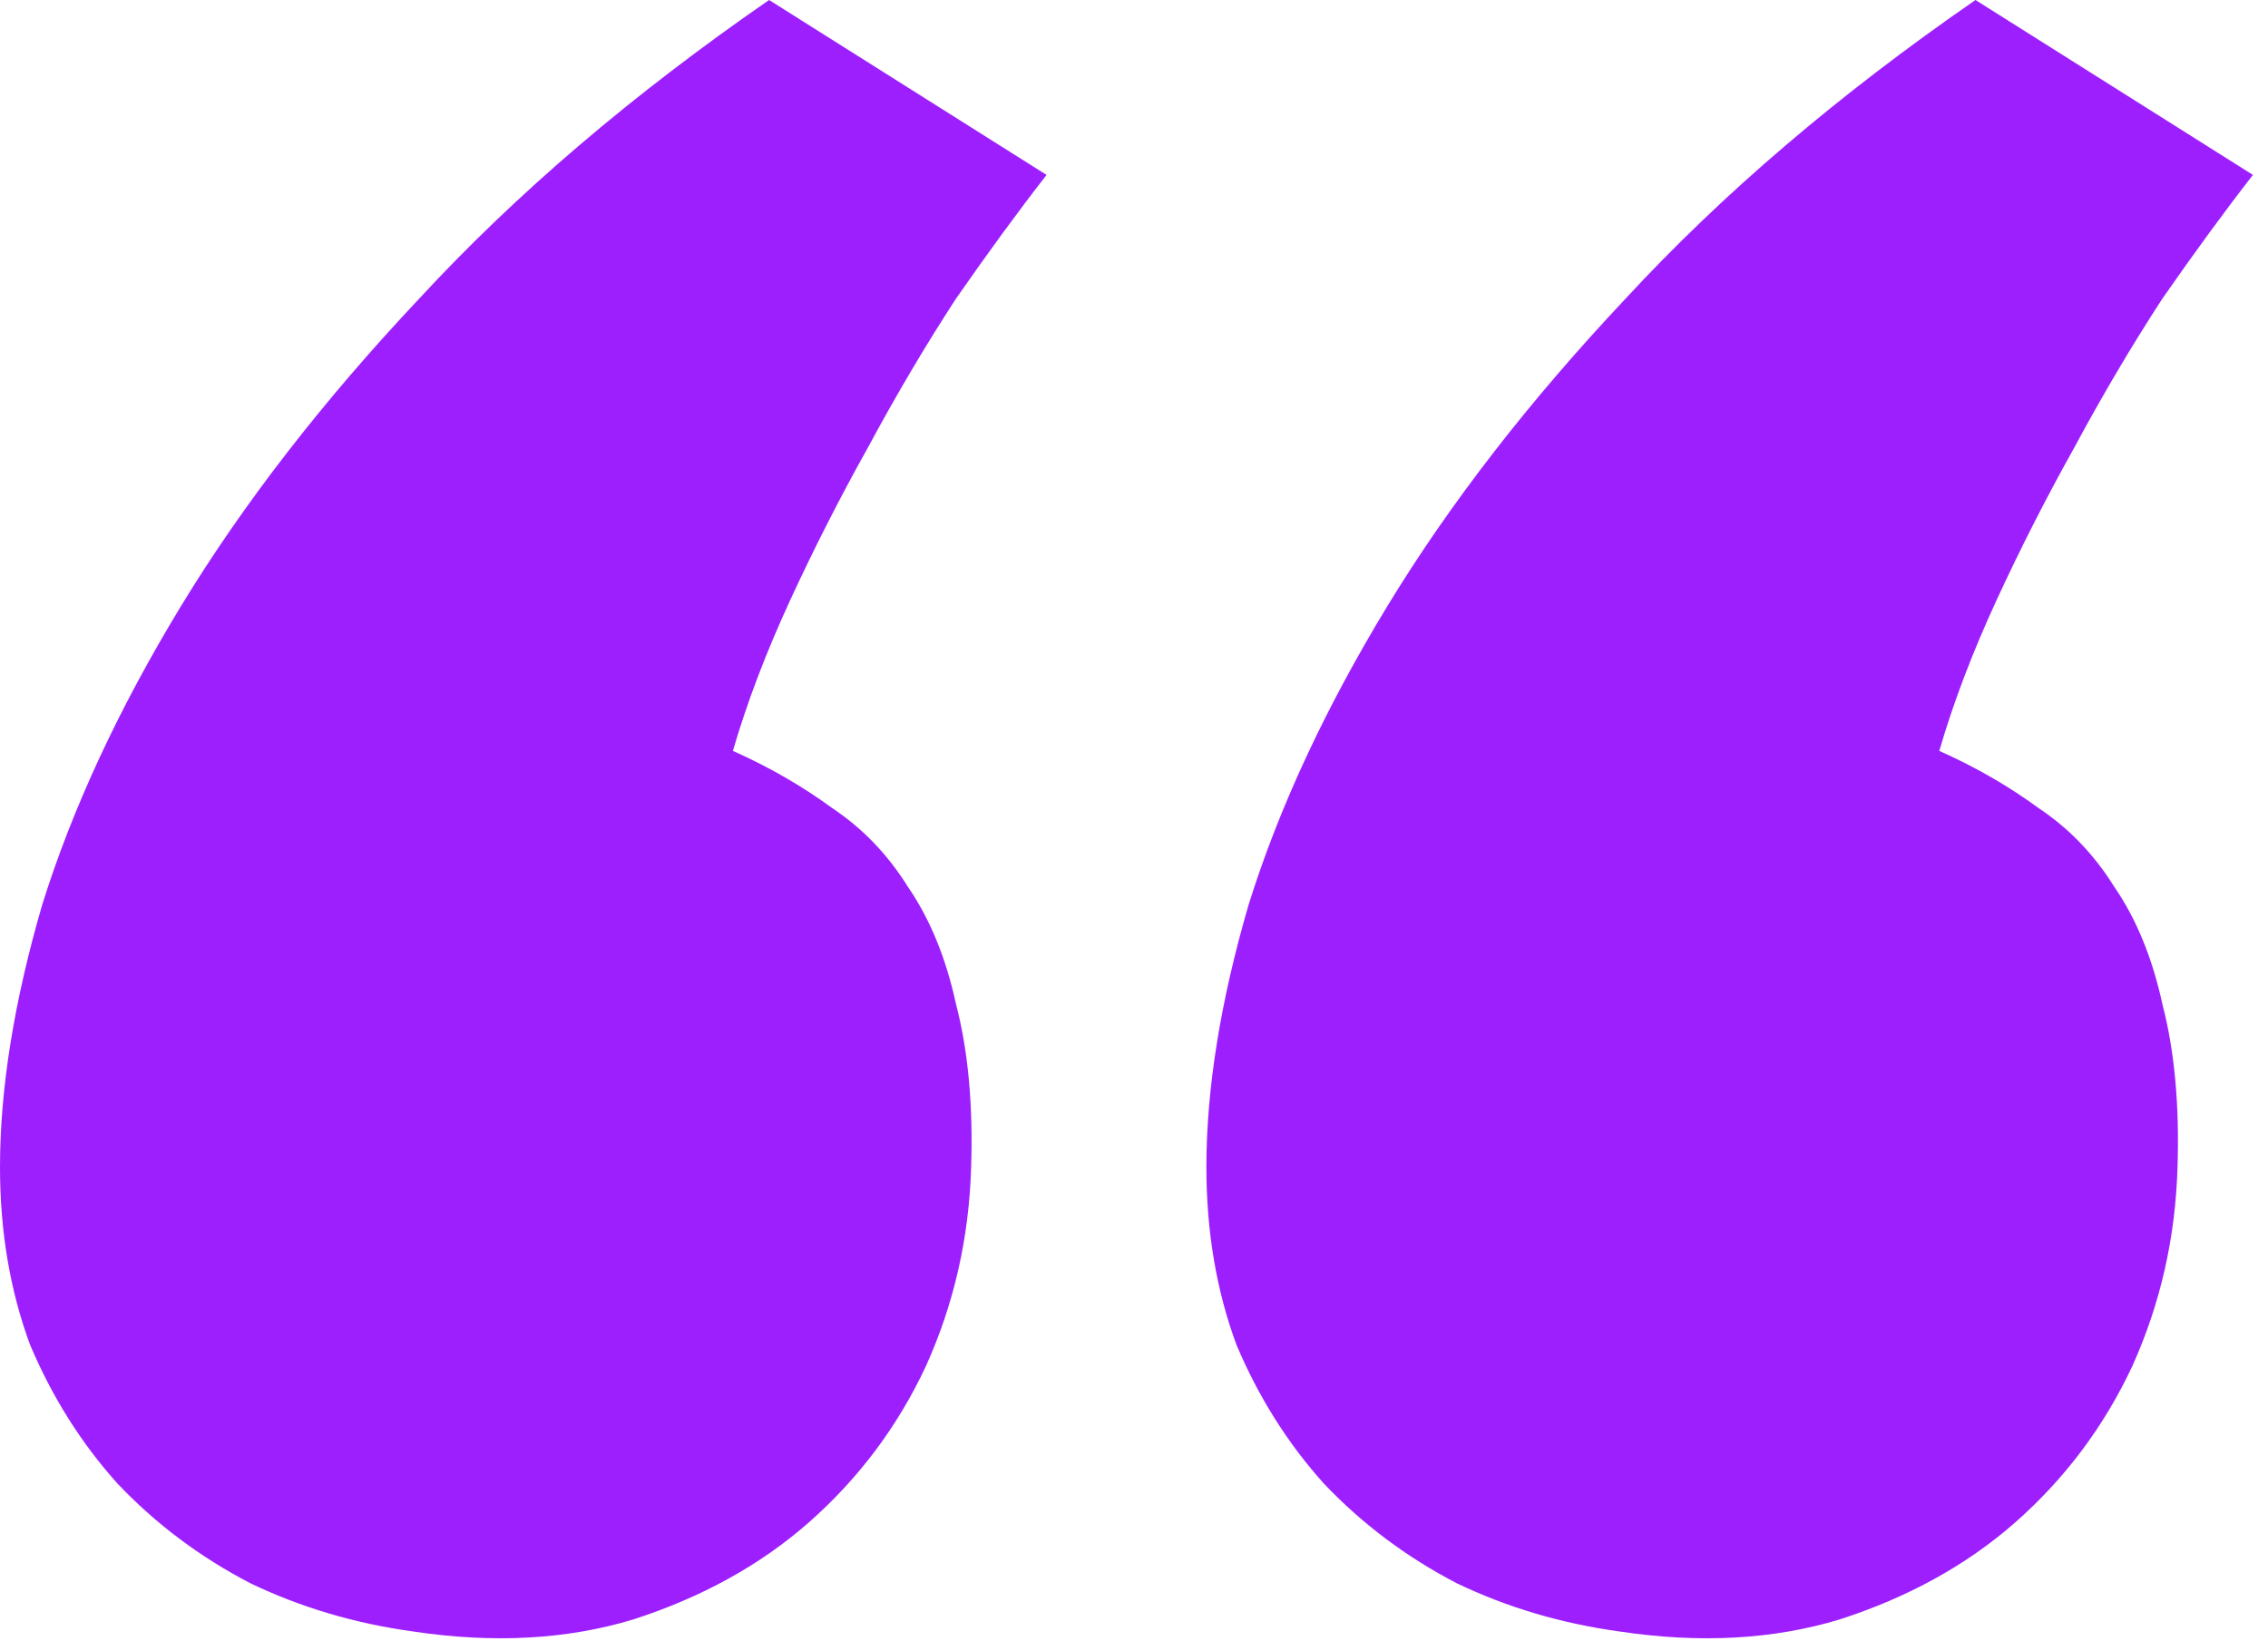<svg width="47" height="34" viewBox="0 0 47 34" fill="none" xmlns="http://www.w3.org/2000/svg">
<path d="M20.125 24.188C20.083 25.646 19.771 27.021 19.188 28.312C18.604 29.562 17.792 30.646 16.75 31.562C15.75 32.438 14.542 33.104 13.125 33.562C11.75 33.979 10.229 34.062 8.562 33.812C7.354 33.646 6.229 33.312 5.188 32.812C4.146 32.271 3.229 31.583 2.438 30.75C1.688 29.917 1.083 28.958 0.625 27.875C0.208 26.75 0 25.521 0 24.188C0 22.562 0.292 20.75 0.875 18.75C1.5 16.75 2.458 14.688 3.75 12.562C5.042 10.438 6.688 8.312 8.688 6.188C10.688 4.021 13.104 1.958 15.938 0L21.688 3.625C21.104 4.375 20.479 5.229 19.812 6.188C19.188 7.146 18.583 8.167 18 9.25C17.417 10.292 16.875 11.354 16.375 12.438C15.875 13.521 15.479 14.562 15.188 15.562C15.938 15.896 16.625 16.292 17.25 16.75C17.875 17.167 18.396 17.708 18.812 18.375C19.271 19.042 19.604 19.854 19.812 20.812C20.062 21.771 20.167 22.896 20.125 24.188ZM45.125 24.188C45.083 25.646 44.771 27.021 44.188 28.312C43.604 29.562 42.792 30.646 41.75 31.562C40.75 32.438 39.542 33.104 38.125 33.562C36.75 33.979 35.229 34.062 33.562 33.812C32.354 33.646 31.229 33.312 30.188 32.812C29.146 32.271 28.229 31.583 27.438 30.75C26.688 29.917 26.083 28.958 25.625 27.875C25.208 26.75 25 25.521 25 24.188C25 22.562 25.292 20.75 25.875 18.75C26.5 16.75 27.458 14.688 28.75 12.562C30.042 10.438 31.688 8.312 33.688 6.188C35.688 4.021 38.104 1.958 40.938 0L46.688 3.625C46.104 4.375 45.479 5.229 44.812 6.188C44.188 7.146 43.583 8.167 43 9.25C42.417 10.292 41.875 11.354 41.375 12.438C40.875 13.521 40.479 14.562 40.188 15.562C40.938 15.896 41.625 16.292 42.25 16.75C42.875 17.167 43.396 17.708 43.812 18.375C44.271 19.042 44.604 19.854 44.812 20.812C45.062 21.771 45.167 22.896 45.125 24.188Z" fill="#9D1FFE"/>
</svg>

